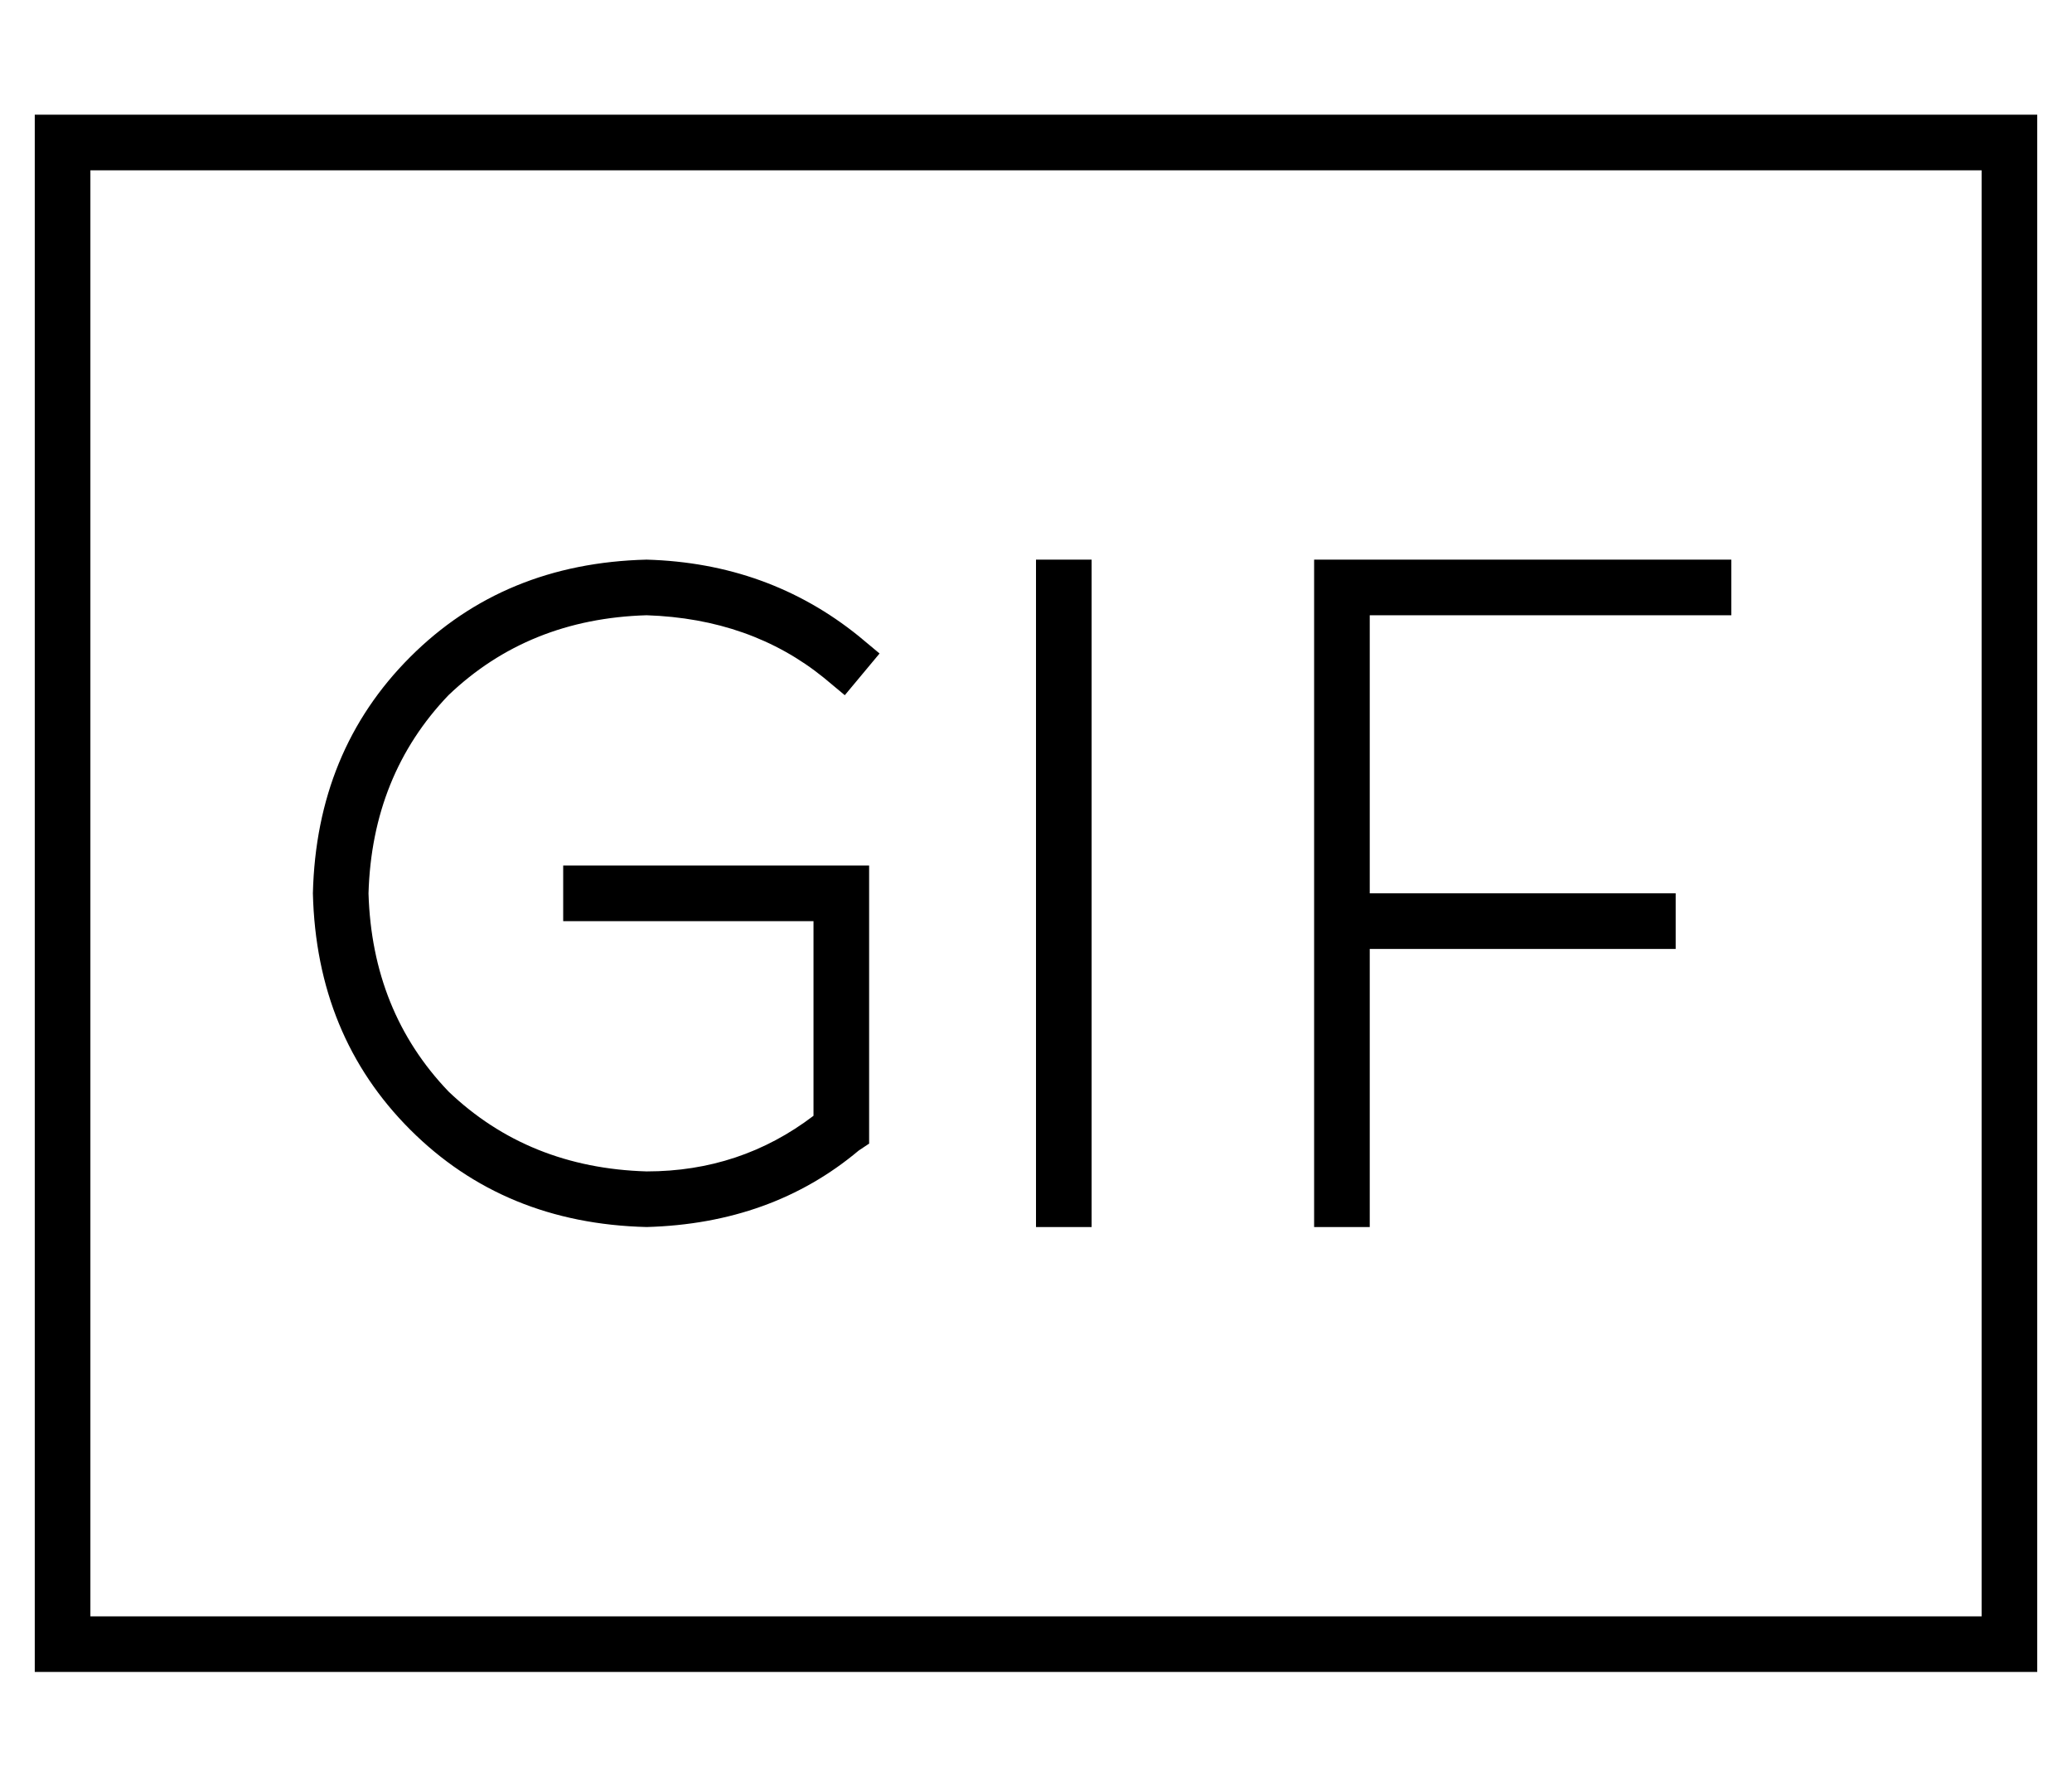 <?xml version="1.0" standalone="no"?>
<!DOCTYPE svg PUBLIC "-//W3C//DTD SVG 1.1//EN" "http://www.w3.org/Graphics/SVG/1.1/DTD/svg11.dtd" >
<svg xmlns="http://www.w3.org/2000/svg" xmlns:xlink="http://www.w3.org/1999/xlink" version="1.1" viewBox="-10 -40 596 512">
   <path fill="currentColor"
d="M560 9v416v-416v416h-544v0v-416v0h544v0zM16 -7h-16h16h-16v16v0v416v0v16v0h16h560v-16v0v-416v0v-16v0h-16h-544zM304 121h-16h16h-16v8v0v176v0v8v0h16v0v-8v0v-176v0v-8v0zM368 121v8v-8v8v96v0v80v0v8v0h16v0v-8v0v-72v0h80h8v-16v0h-8h-80v-80v0h96h8v-16v0h-8
h-112zM96 217q1 -34 23 -57v0v0q23 -22 57 -23q30 1 51 18l6 5v0l10 -12v0l-6 -5v0q-26 -21 -61 -22q-41 1 -68 28t-28 68q1 41 28 68t68 28q36 -1 61 -22l3 -2v0v-4v0v-68v0v-8v0h-8h-80v16v0h8h64v56v0q-21 16 -48 16q-34 -1 -57 -23q-22 -23 -23 -57v0z" />
</svg>
